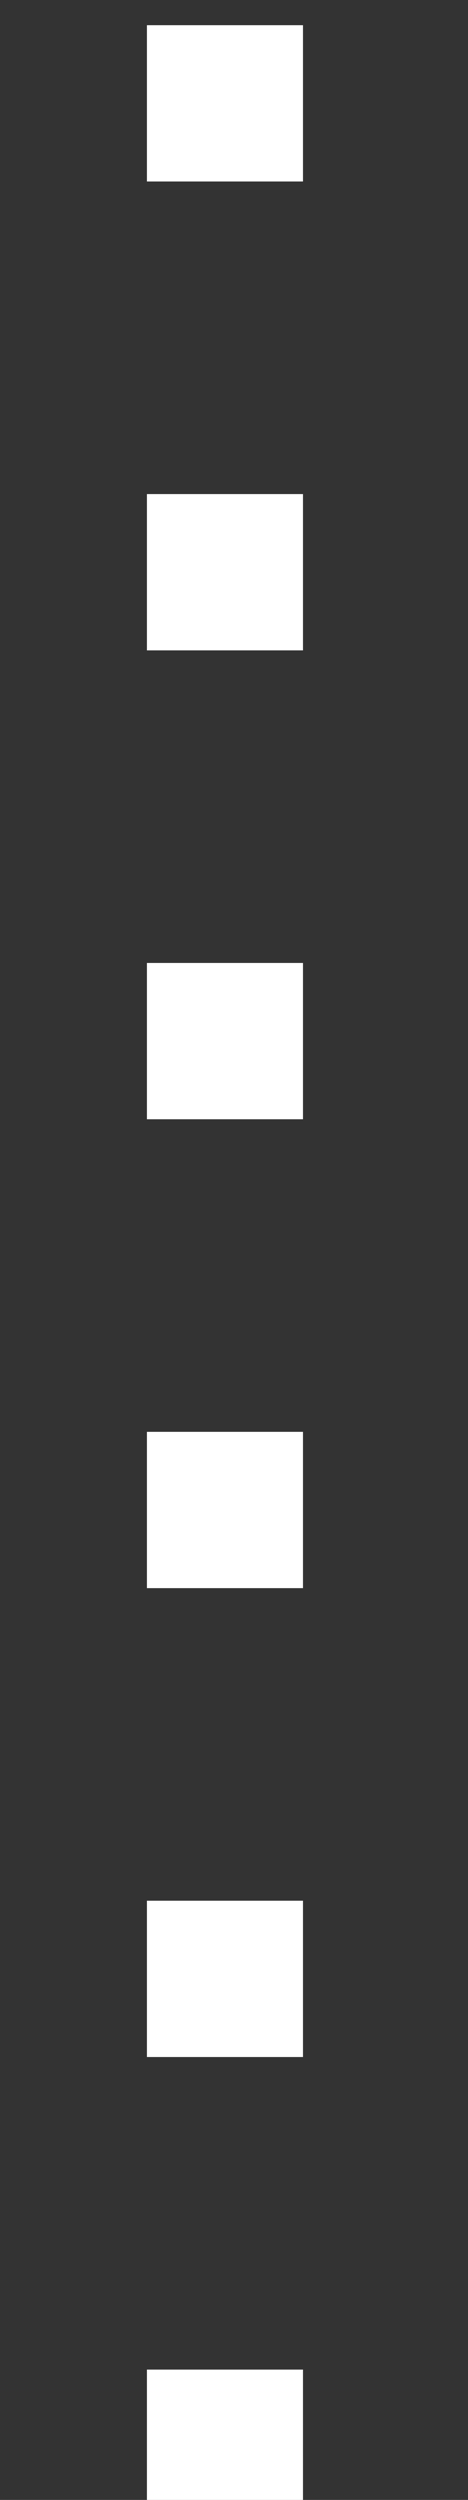 <?xml version="1.0" encoding="UTF-8" standalone="no"?>
<!-- Created with Inkscape (http://www.inkscape.org/) -->

<svg
   width="3.029mm"
   height="16.155mm"
   viewBox="0 0 3.029 16.155"
   version="1.1"
   id="svg1"
   xml:space="preserve"
   xmlns="http://www.w3.org/2000/svg"
   xmlns:svg="http://www.w3.org/2000/svg"><rect x="0" y="0" width="3.029" height="16.155" fill="#333333" stroke="none"/><defs
     id="defs1" /><g
     id="layer1"
     transform="translate(-89.981,-273.474)"><g
       id="splitter_vertical-white"
       transform="matrix(0,0.505,-0.505,0,283.142,-262.202)"
       style="fill:#000000;fill-opacity:1"><rect
         y="378.614"
         x="1073.067"
         height="2"
         width="2"
         id="rect1515-5-2-5-0-15-0"
         style="opacity:1;vector-effect:none;fill:#ffffff;fill-opacity:1;fill-rule:evenodd;stroke:none;stroke-width:3.78;stroke-linecap:butt;stroke-linejoin:miter;stroke-miterlimit:4;stroke-dasharray:none;stroke-dashoffset:0;stroke-opacity:1" /><rect
         y="378.614"
         x="1079.067"
         height="2"
         width="2"
         id="rect1515-5-2-8-3-9-85-7"
         style="vector-effect:none;fill:#ffffff;fill-opacity:1;fill-rule:evenodd;stroke:none;stroke-width:3.78;stroke-linecap:butt;stroke-linejoin:miter;stroke-miterlimit:4;stroke-dasharray:none;stroke-dashoffset:0;stroke-opacity:1" /><rect
         y="378.614"
         x="1085.067"
         height="2"
         width="2"
         id="rect1515-5-2-81-5-6-8-2"
         style="vector-effect:none;fill:#ffffff;fill-opacity:1;fill-rule:evenodd;stroke:none;stroke-width:3.78;stroke-linecap:butt;stroke-linejoin:miter;stroke-miterlimit:4;stroke-dasharray:none;stroke-dashoffset:0;stroke-opacity:1" /><rect
         y="378.614"
         x="1091.067"
         height="2"
         width="2"
         id="rect1515-5-2-8-0-16-1-3-3"
         style="vector-effect:none;fill:#ffffff;fill-opacity:1;fill-rule:evenodd;stroke:none;stroke-width:3.78;stroke-linecap:butt;stroke-linejoin:miter;stroke-miterlimit:4;stroke-dasharray:none;stroke-dashoffset:0;stroke-opacity:1" /><rect
         y="378.614"
         x="1061.067"
         height="2"
         width="2"
         id="rect1515-5-2-0-3-3-5-1"
         style="vector-effect:none;fill:#ffffff;fill-opacity:1;fill-rule:evenodd;stroke:none;stroke-width:3.78;stroke-linecap:butt;stroke-linejoin:miter;stroke-miterlimit:4;stroke-dasharray:none;stroke-dashoffset:0;stroke-opacity:1" /><rect
         y="378.614"
         x="1067.067"
         height="2"
         width="2"
         id="rect1515-5-2-8-2-4-9-65-3"
         style="vector-effect:none;fill:#ffffff;fill-opacity:1;fill-rule:evenodd;stroke:none;stroke-width:3.78;stroke-linecap:butt;stroke-linejoin:miter;stroke-miterlimit:4;stroke-dasharray:none;stroke-dashoffset:0;stroke-opacity:1" /><rect
         y="376.614"
         x="1073.067"
         height="2"
         width="2"
         id="rect1515-5-2-5-0-4-00-3"
         style="opacity:0;vector-effect:none;fill:#000000;fill-opacity:1;fill-rule:evenodd;stroke:none;stroke-width:3.78;stroke-linecap:butt;stroke-linejoin:miter;stroke-miterlimit:4;stroke-dasharray:none;stroke-dashoffset:0;stroke-opacity:1" /><rect
         y="376.614"
         x="1079.067"
         height="2"
         width="2"
         id="rect1515-5-2-8-3-9-2-6-0"
         style="opacity:0;vector-effect:none;fill:#000000;fill-opacity:1;fill-rule:evenodd;stroke:none;stroke-width:3.78;stroke-linecap:butt;stroke-linejoin:miter;stroke-miterlimit:4;stroke-dasharray:none;stroke-dashoffset:0;stroke-opacity:1" /><rect
         y="376.614"
         x="1085.067"
         height="2"
         width="2"
         id="rect1515-5-2-81-5-6-5-6-2"
         style="opacity:0;vector-effect:none;fill:#000000;fill-opacity:1;fill-rule:evenodd;stroke:none;stroke-width:3.78;stroke-linecap:butt;stroke-linejoin:miter;stroke-miterlimit:4;stroke-dasharray:none;stroke-dashoffset:0;stroke-opacity:1" /><rect
         y="376.614"
         x="1091.067"
         height="2"
         width="2"
         id="rect1515-5-2-8-0-16-1-9-1-5"
         style="opacity:0;vector-effect:none;fill:#000000;fill-opacity:1;fill-rule:evenodd;stroke:none;stroke-width:3.78;stroke-linecap:butt;stroke-linejoin:miter;stroke-miterlimit:4;stroke-dasharray:none;stroke-dashoffset:0;stroke-opacity:1" /><rect
         y="376.614"
         x="1061.067"
         height="2"
         width="2"
         id="rect1515-5-2-0-3-3-8-9-9"
         style="opacity:0;vector-effect:none;fill:#000000;fill-opacity:1;fill-rule:evenodd;stroke:none;stroke-width:3.78;stroke-linecap:butt;stroke-linejoin:miter;stroke-miterlimit:4;stroke-dasharray:none;stroke-dashoffset:0;stroke-opacity:1" /><rect
         y="376.614"
         x="1067.067"
         height="2"
         width="2"
         id="rect1515-5-2-8-2-4-9-2-7-2"
         style="opacity:0;vector-effect:none;fill:#000000;fill-opacity:1;fill-rule:evenodd;stroke:none;stroke-width:3.78;stroke-linecap:butt;stroke-linejoin:miter;stroke-miterlimit:4;stroke-dasharray:none;stroke-dashoffset:0;stroke-opacity:1" /><rect
         y="380.614"
         x="1073.067"
         height="2"
         width="2"
         id="rect1515-5-2-5-0-1-4-1"
         style="opacity:0;vector-effect:none;fill:#000000;fill-opacity:1;fill-rule:evenodd;stroke:none;stroke-width:3.78;stroke-linecap:butt;stroke-linejoin:miter;stroke-miterlimit:4;stroke-dasharray:none;stroke-dashoffset:0;stroke-opacity:1" /><rect
         y="380.614"
         x="1079.067"
         height="2"
         width="2"
         id="rect1515-5-2-8-3-9-4-5-6"
         style="opacity:0;vector-effect:none;fill:#000000;fill-opacity:1;fill-rule:evenodd;stroke:none;stroke-width:3.78;stroke-linecap:butt;stroke-linejoin:miter;stroke-miterlimit:4;stroke-dasharray:none;stroke-dashoffset:0;stroke-opacity:1" /><rect
         y="380.614"
         x="1085.067"
         height="2"
         width="2"
         id="rect1515-5-2-81-5-6-3-12-6"
         style="opacity:0;vector-effect:none;fill:#000000;fill-opacity:1;fill-rule:evenodd;stroke:none;stroke-width:3.78;stroke-linecap:butt;stroke-linejoin:miter;stroke-miterlimit:4;stroke-dasharray:none;stroke-dashoffset:0;stroke-opacity:1" /><rect
         y="380.614"
         x="1091.067"
         height="2"
         width="2"
         id="rect1515-5-2-8-0-16-1-6-0-8"
         style="opacity:0;vector-effect:none;fill:#000000;fill-opacity:1;fill-rule:evenodd;stroke:none;stroke-width:3.78;stroke-linecap:butt;stroke-linejoin:miter;stroke-miterlimit:4;stroke-dasharray:none;stroke-dashoffset:0;stroke-opacity:1" /><rect
         y="380.614"
         x="1061.067"
         height="2"
         width="2"
         id="rect1515-5-2-0-3-3-88-02-7"
         style="opacity:0;vector-effect:none;fill:#000000;fill-opacity:1;fill-rule:evenodd;stroke:none;stroke-width:3.78;stroke-linecap:butt;stroke-linejoin:miter;stroke-miterlimit:4;stroke-dasharray:none;stroke-dashoffset:0;stroke-opacity:1" /><rect
         y="380.614"
         x="1067.067"
         height="2"
         width="2"
         id="rect1515-5-2-8-2-4-9-7-7-3"
         style="opacity:0;vector-effect:none;fill:#000000;fill-opacity:1;fill-rule:evenodd;stroke:none;stroke-width:3.78;stroke-linecap:butt;stroke-linejoin:miter;stroke-miterlimit:4;stroke-dasharray:none;stroke-dashoffset:0;stroke-opacity:1" /></g></g></svg>
